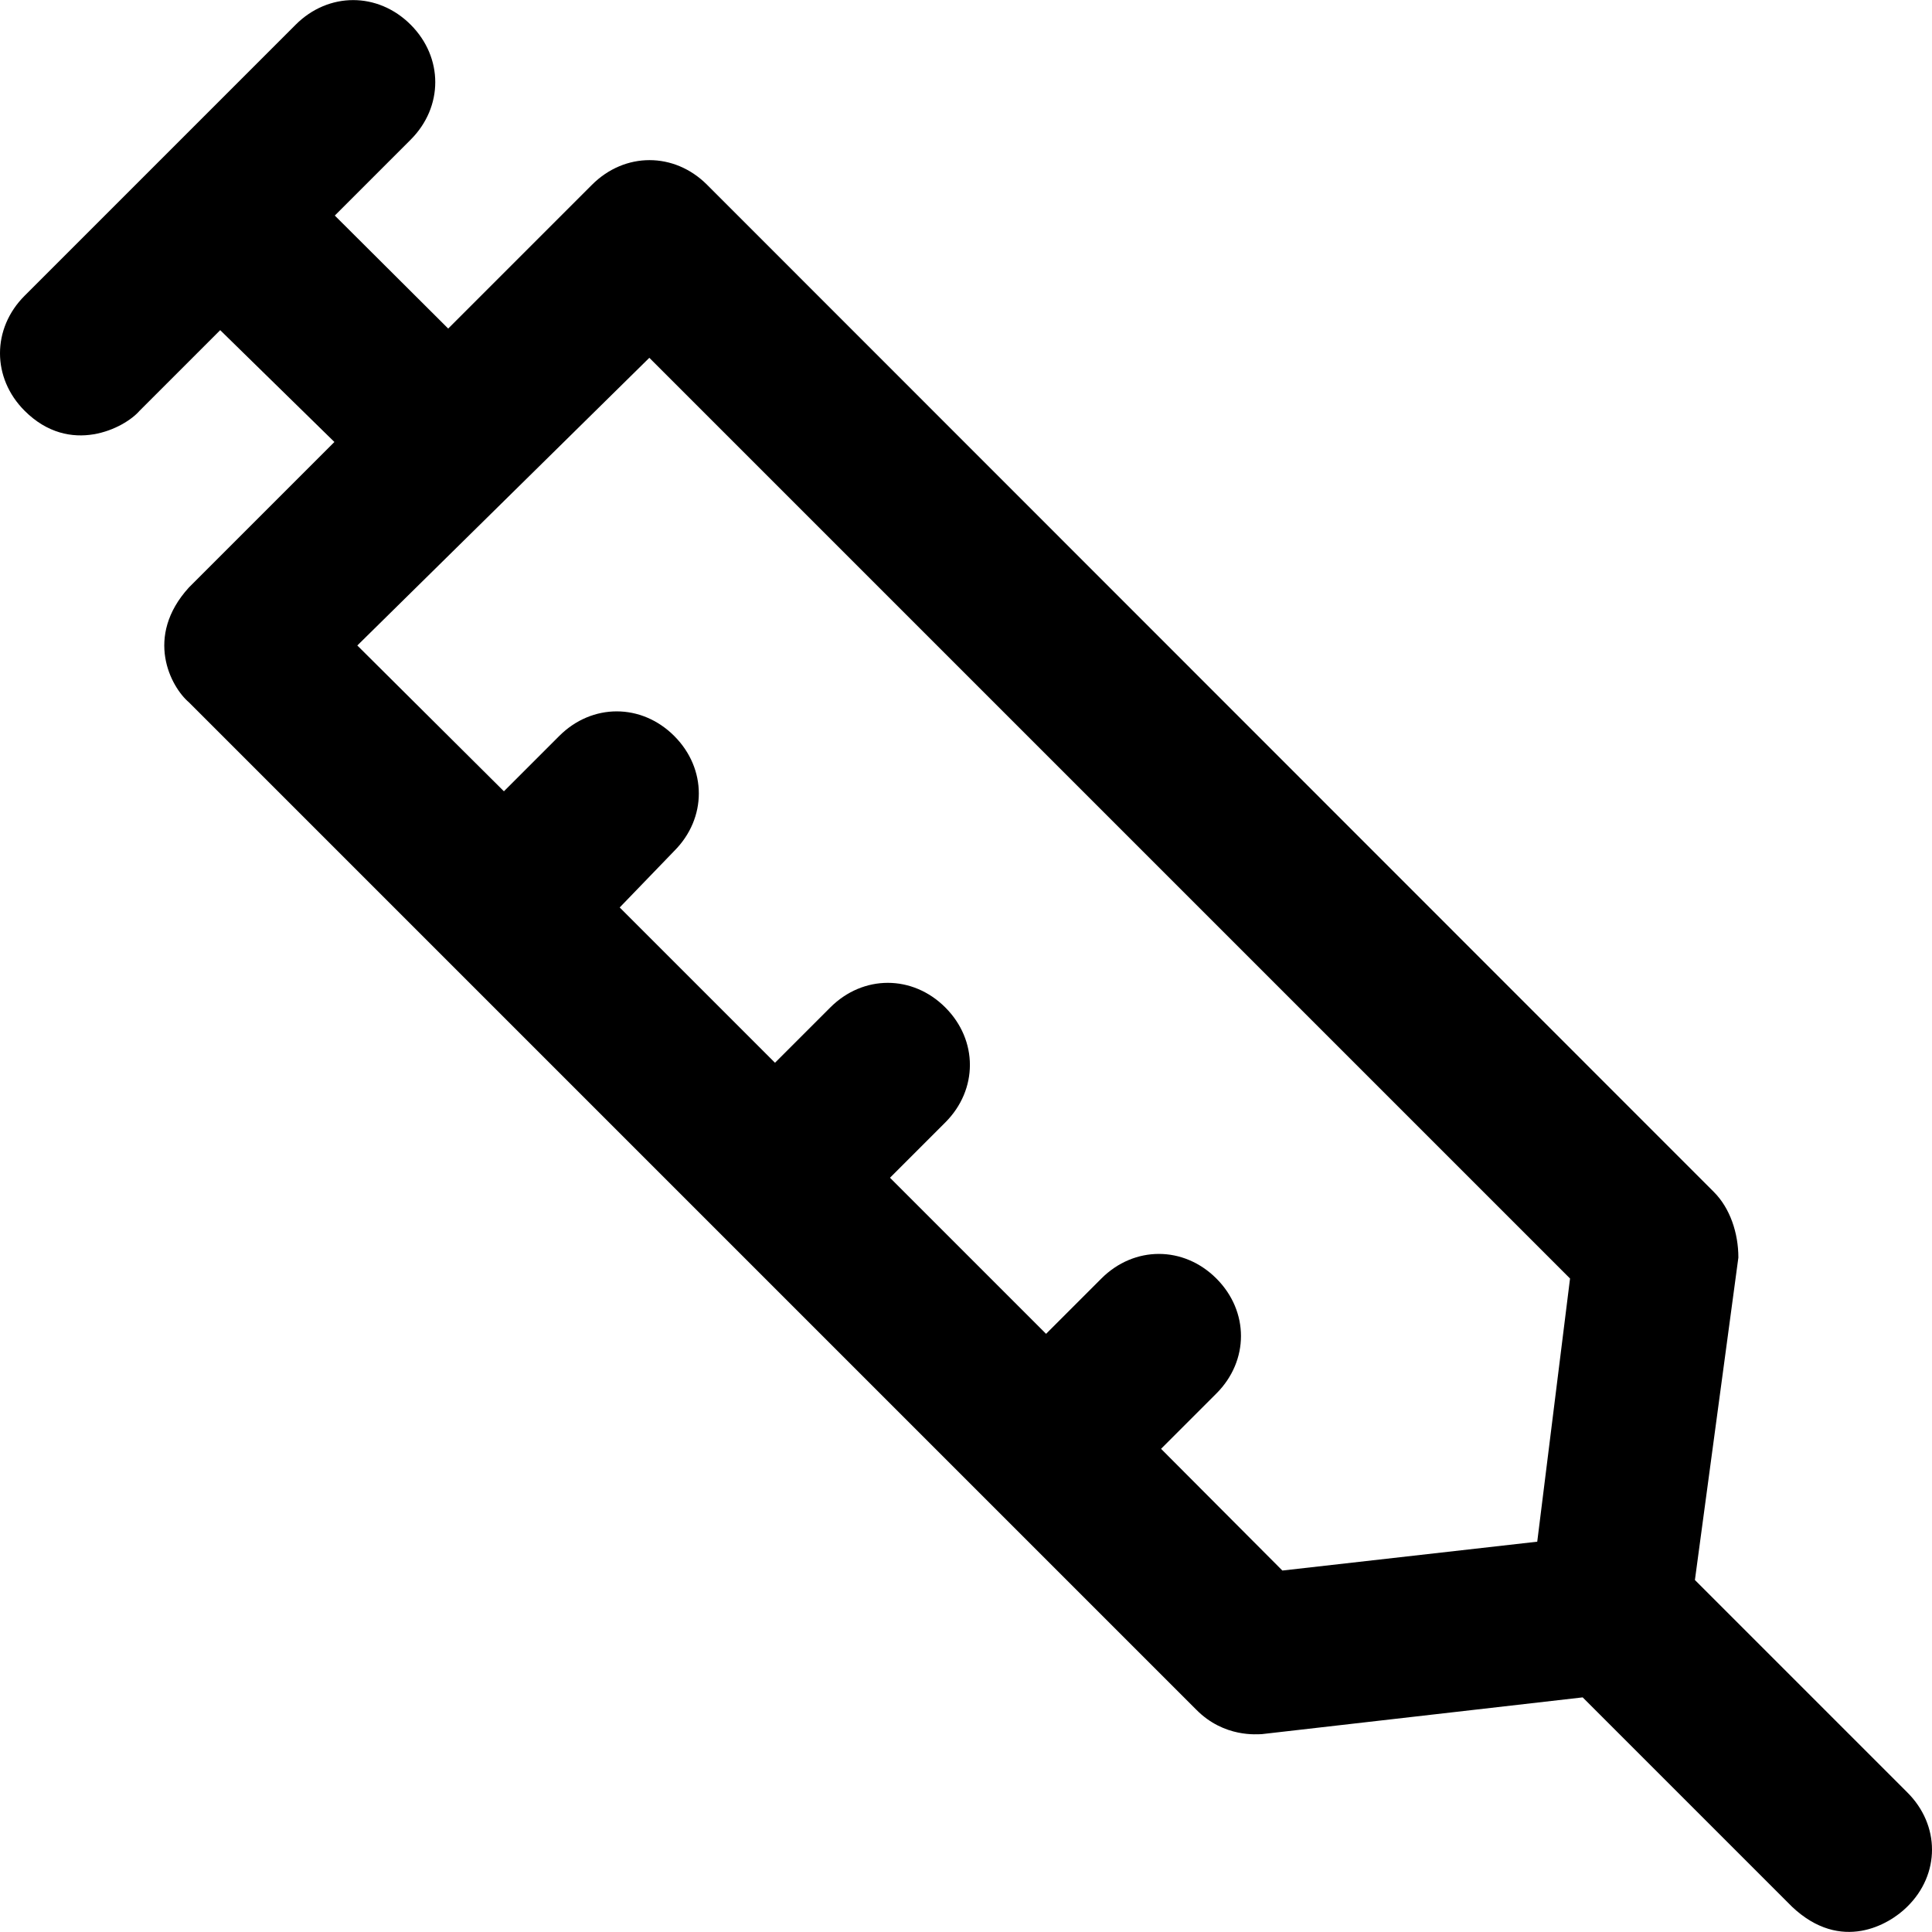 <?xml version="1.0" encoding="iso-8859-1"?>
<!-- Generator: Adobe Illustrator 19.0.0, SVG Export Plug-In . SVG Version: 6.00 Build 0)  -->
<svg version="1.1" id="Layer_1" xmlns="http://www.w3.org/2000/svg" xmlns:xlink="http://www.w3.org/1999/xlink" x="0px" y="0px"
	 viewBox="0 0 488.925 488.925" style="enable-background:new 0 0 488.925 488.925;" xml:space="preserve">
<g>
	<path d="M482.625,453.55l-53.7-53.7l11-81.6c0-6.2-2.1-12.5-6.2-16.6l-254.8-254.9c-8.3-8.3-20.8-8.3-29.1,0l-36.4,36.4l-28.7-28.6
		l19.2-19.2c8.3-8.3,8.3-20.8,0-29.1s-20.8-8.3-29.1,0l-68.6,68.6c-8.3,8.3-8.3,20.8,0,29.1c11.5,11.5,25.3,4.4,29.1,0l20.4-20.4
		l28.9,28.3l-36.8,36.8c-11.4,12.5-4.6,25.2,0,29.1l254.9,254.9c7.1,7.2,15.6,6.2,16.6,6.2l81.2-9.3l53,53
		c12.4,11.7,24.6,4.5,29.1,0C491.025,474.35,491.025,461.85,482.625,453.55z M293.825,366.65l14-14c8.3-8.3,8.3-20.8,0-29.1
		s-20.8-8.3-29.1,0l-14,14l-39.5-39.5l14-14c8.3-8.3,8.3-20.8,0-29.1s-20.8-8.3-29.1,0l-14,14l-39.3-39.3l13.8-14.3
		c8.3-8.3,8.3-20.8,0-29.1s-20.8-8.3-29.1,0l-14,14l-37.1-36.9l73.9-72.8l233,233l-8.3,66.6l-64.5,7.3L293.825,366.65z"/>
</g>
<g>
</g>
<g>
</g>
<g>
</g>
<g>
</g>
<g>
</g>
<g>
</g>
<g>
</g>
<g>
</g>
<g>
</g>
<g>
</g>
<g>
</g>
<g>
</g>
<g>
</g>
<g>
</g>
<g>
</g>
</svg>
